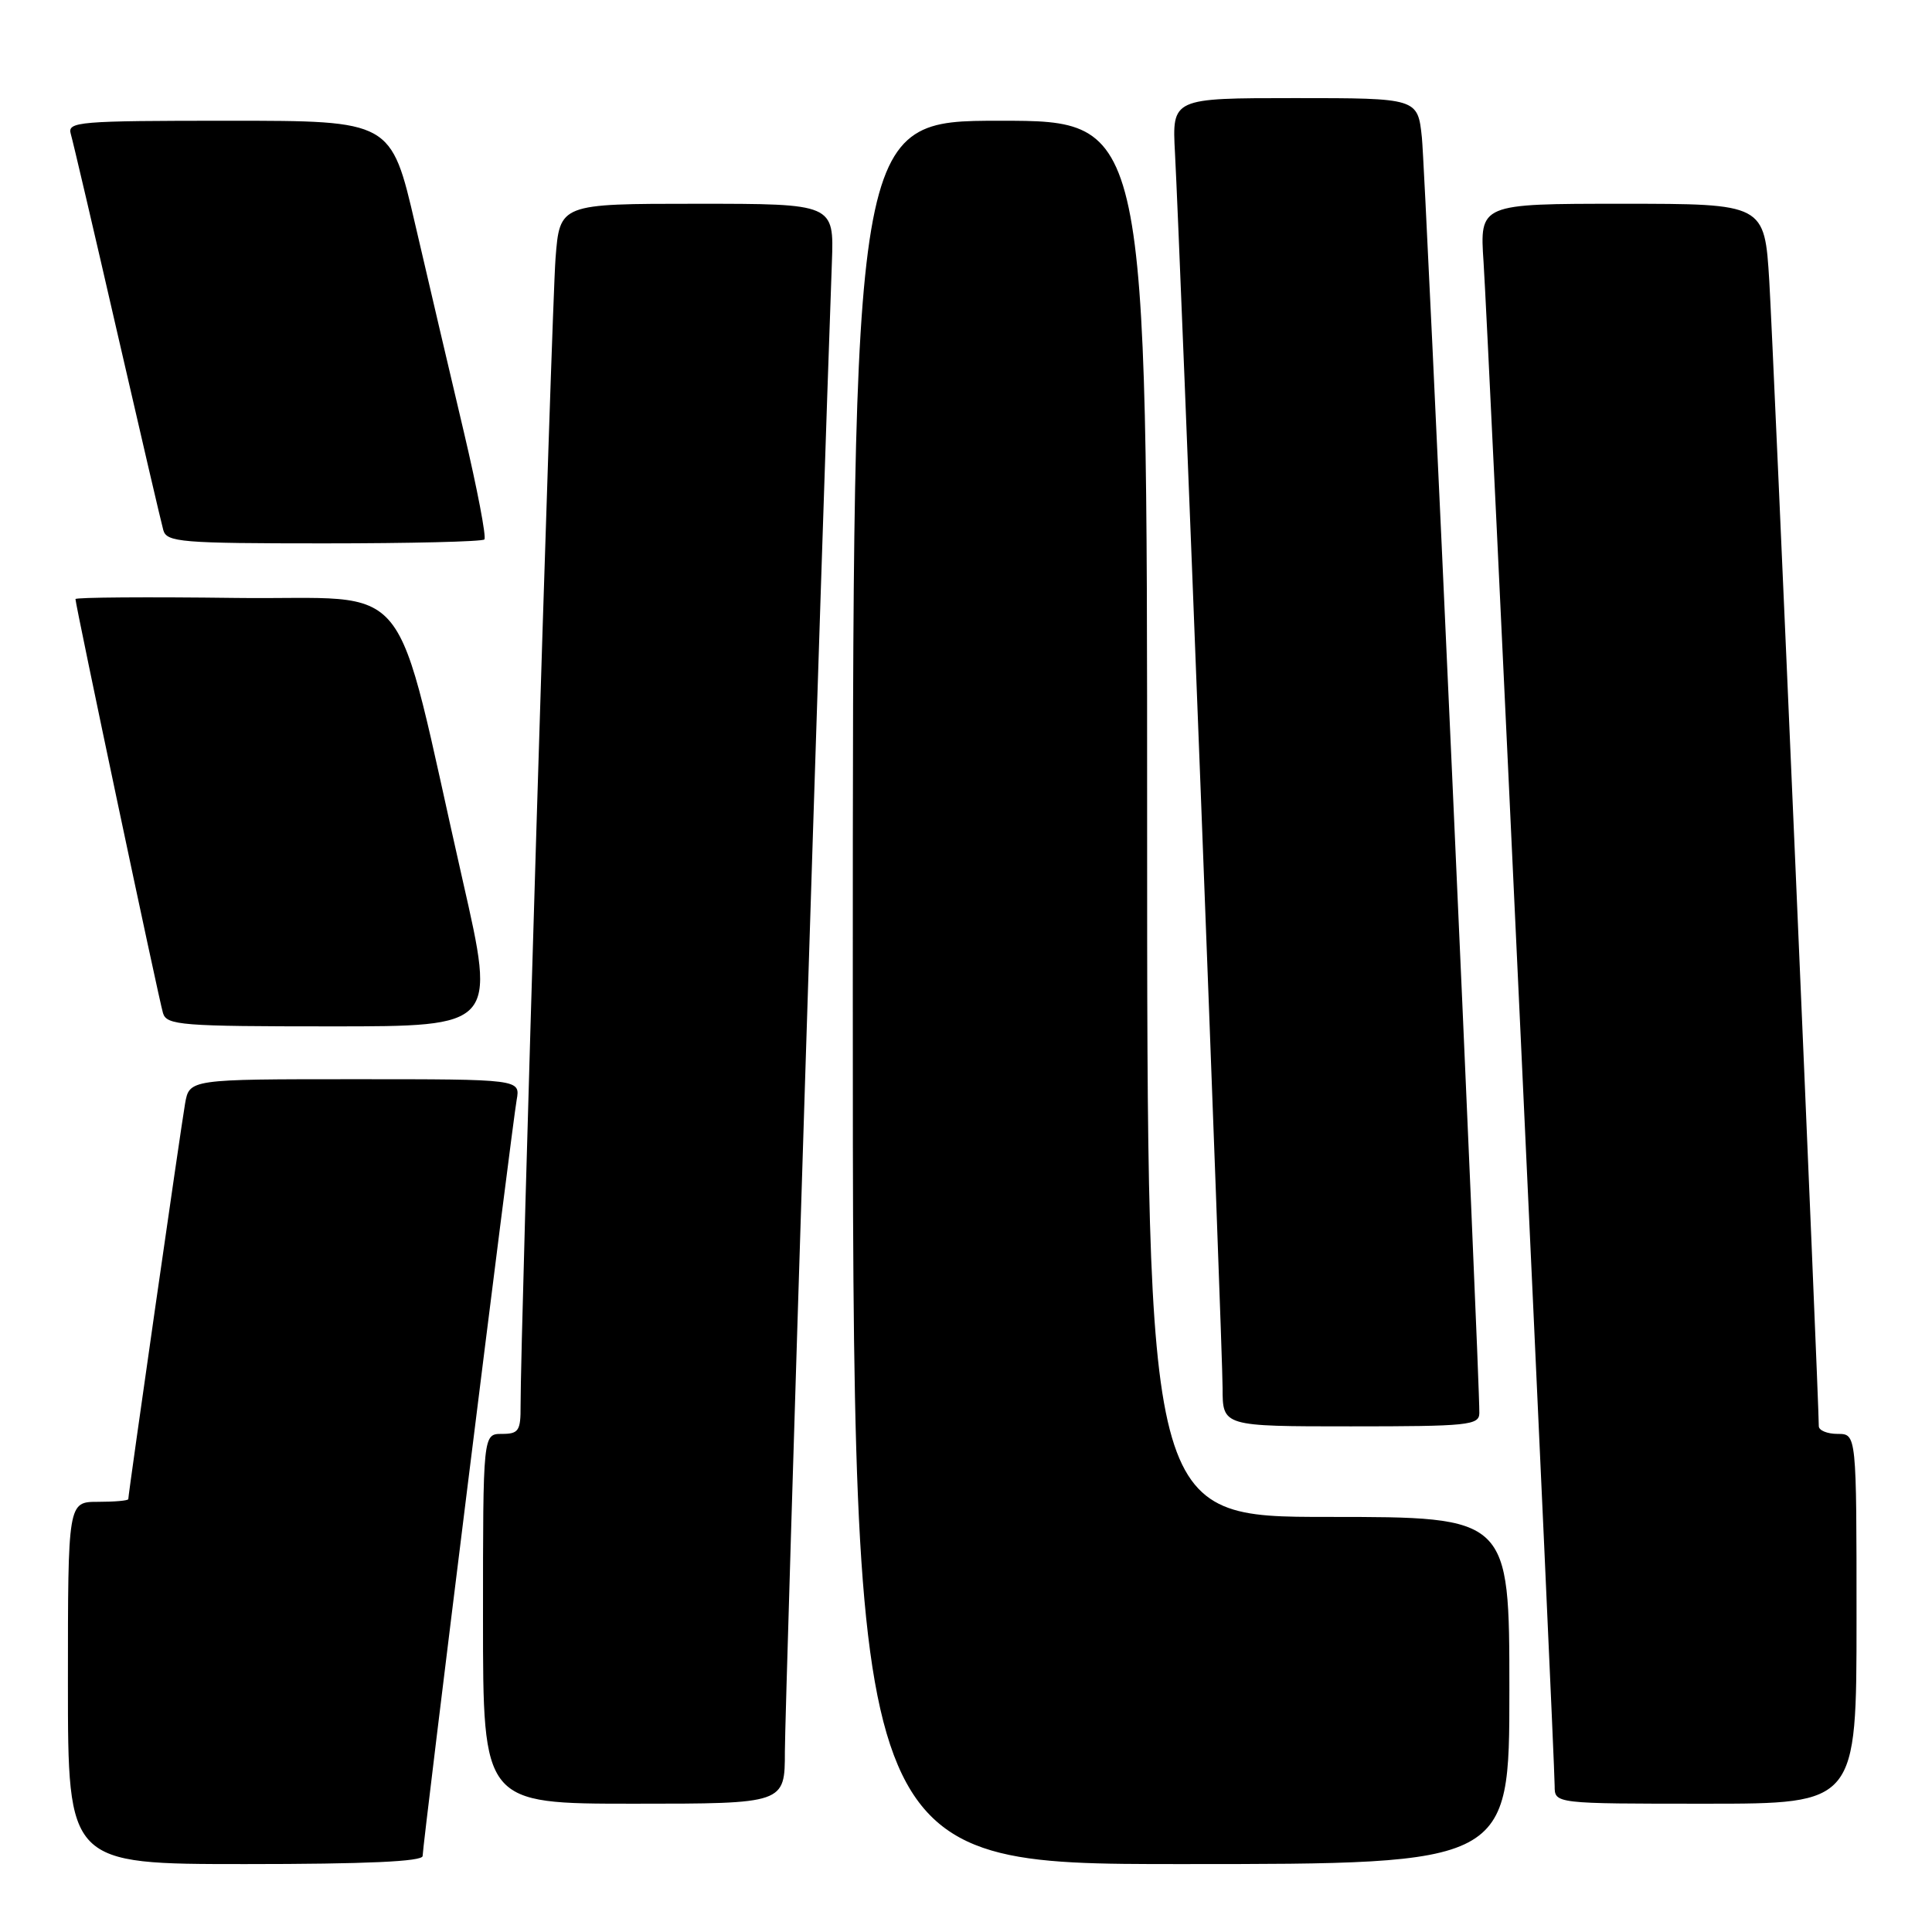<?xml version="1.0" encoding="UTF-8" standalone="no"?>
<!DOCTYPE svg PUBLIC "-//W3C//DTD SVG 1.1//EN" "http://www.w3.org/Graphics/SVG/1.1/DTD/svg11.dtd" >
<svg xmlns="http://www.w3.org/2000/svg" xmlns:xlink="http://www.w3.org/1999/xlink" version="1.1" viewBox="0 0 256 256">
 <g >
 <path fill="currentColor"
d=" M 56.00 245.93 C 56.00 244.44 67.85 149.14 68.46 145.75 C 68.95 143.00 68.95 143.00 47.02 143.00 C 25.09 143.00 25.09 143.00 24.52 146.25 C 23.96 149.46 17.00 197.93 17.00 198.64 C 17.00 198.84 15.20 199.00 13.00 199.00 C 9.00 199.00 9.00 199.00 9.00 223.00 C 9.00 247.00 9.00 247.00 32.50 247.00 C 48.53 247.00 56.00 246.66 56.00 245.93 Z  M 200.00 224.00 C 200.00 201.00 200.00 201.00 176.00 201.00 C 152.00 201.00 152.00 201.00 152.00 108.50 C 152.00 16.00 152.00 16.00 132.50 16.00 C 113.00 16.00 113.00 16.00 113.00 131.50 C 113.00 247.00 113.00 247.00 156.50 247.00 C 200.00 247.00 200.00 247.00 200.00 224.00 Z  M 104.00 232.08 C 104.00 226.60 109.02 67.64 110.23 34.75 C 110.51 27.00 110.51 27.00 92.34 27.00 C 74.17 27.00 74.17 27.00 73.61 34.25 C 73.10 40.87 68.94 177.53 68.98 186.25 C 69.00 189.59 68.73 190.00 66.50 190.00 C 64.00 190.00 64.00 190.00 64.00 214.50 C 64.00 239.00 64.00 239.00 84.00 239.00 C 104.00 239.00 104.00 239.00 104.00 232.08 Z  M 246.00 214.50 C 246.00 190.00 246.00 190.00 243.50 190.00 C 242.12 190.00 241.00 189.54 241.00 188.97 C 241.00 185.45 234.95 45.59 234.44 37.25 C 233.81 27.00 233.81 27.00 214.94 27.00 C 196.06 27.00 196.06 27.00 196.58 34.75 C 197.16 43.35 206.00 232.91 206.00 236.65 C 206.00 239.00 206.00 239.00 226.00 239.00 C 246.00 239.00 246.00 239.00 246.00 214.50 Z  M 196.02 187.25 C 196.08 182.46 188.88 22.78 188.41 18.25 C 187.86 13.00 187.86 13.00 171.58 13.00 C 155.30 13.00 155.30 13.00 155.69 20.25 C 156.40 33.54 162.00 178.78 162.00 183.93 C 162.00 189.00 162.00 189.00 179.00 189.00 C 194.52 189.00 196.00 188.85 196.02 187.25 Z  M 61.33 116.75 C 51.88 75.14 55.40 79.54 31.25 79.23 C 19.56 79.08 10.00 79.15 10.00 79.38 C 10.00 80.17 21.06 132.50 21.60 134.25 C 22.09 135.85 24.04 136.00 43.92 136.00 C 65.71 136.00 65.71 136.00 61.33 116.75 Z  M 64.18 71.48 C 64.47 71.20 63.24 64.79 61.46 57.23 C 59.67 49.68 56.78 37.31 55.02 29.75 C 51.83 16.00 51.83 16.00 30.35 16.00 C 10.36 16.00 8.90 16.12 9.38 17.75 C 9.66 18.71 12.43 30.52 15.52 44.00 C 18.62 57.48 21.37 69.29 21.64 70.25 C 22.09 71.84 23.98 72.00 42.90 72.00 C 54.32 72.00 63.90 71.77 64.18 71.48 Z "/>
</g>
</svg>